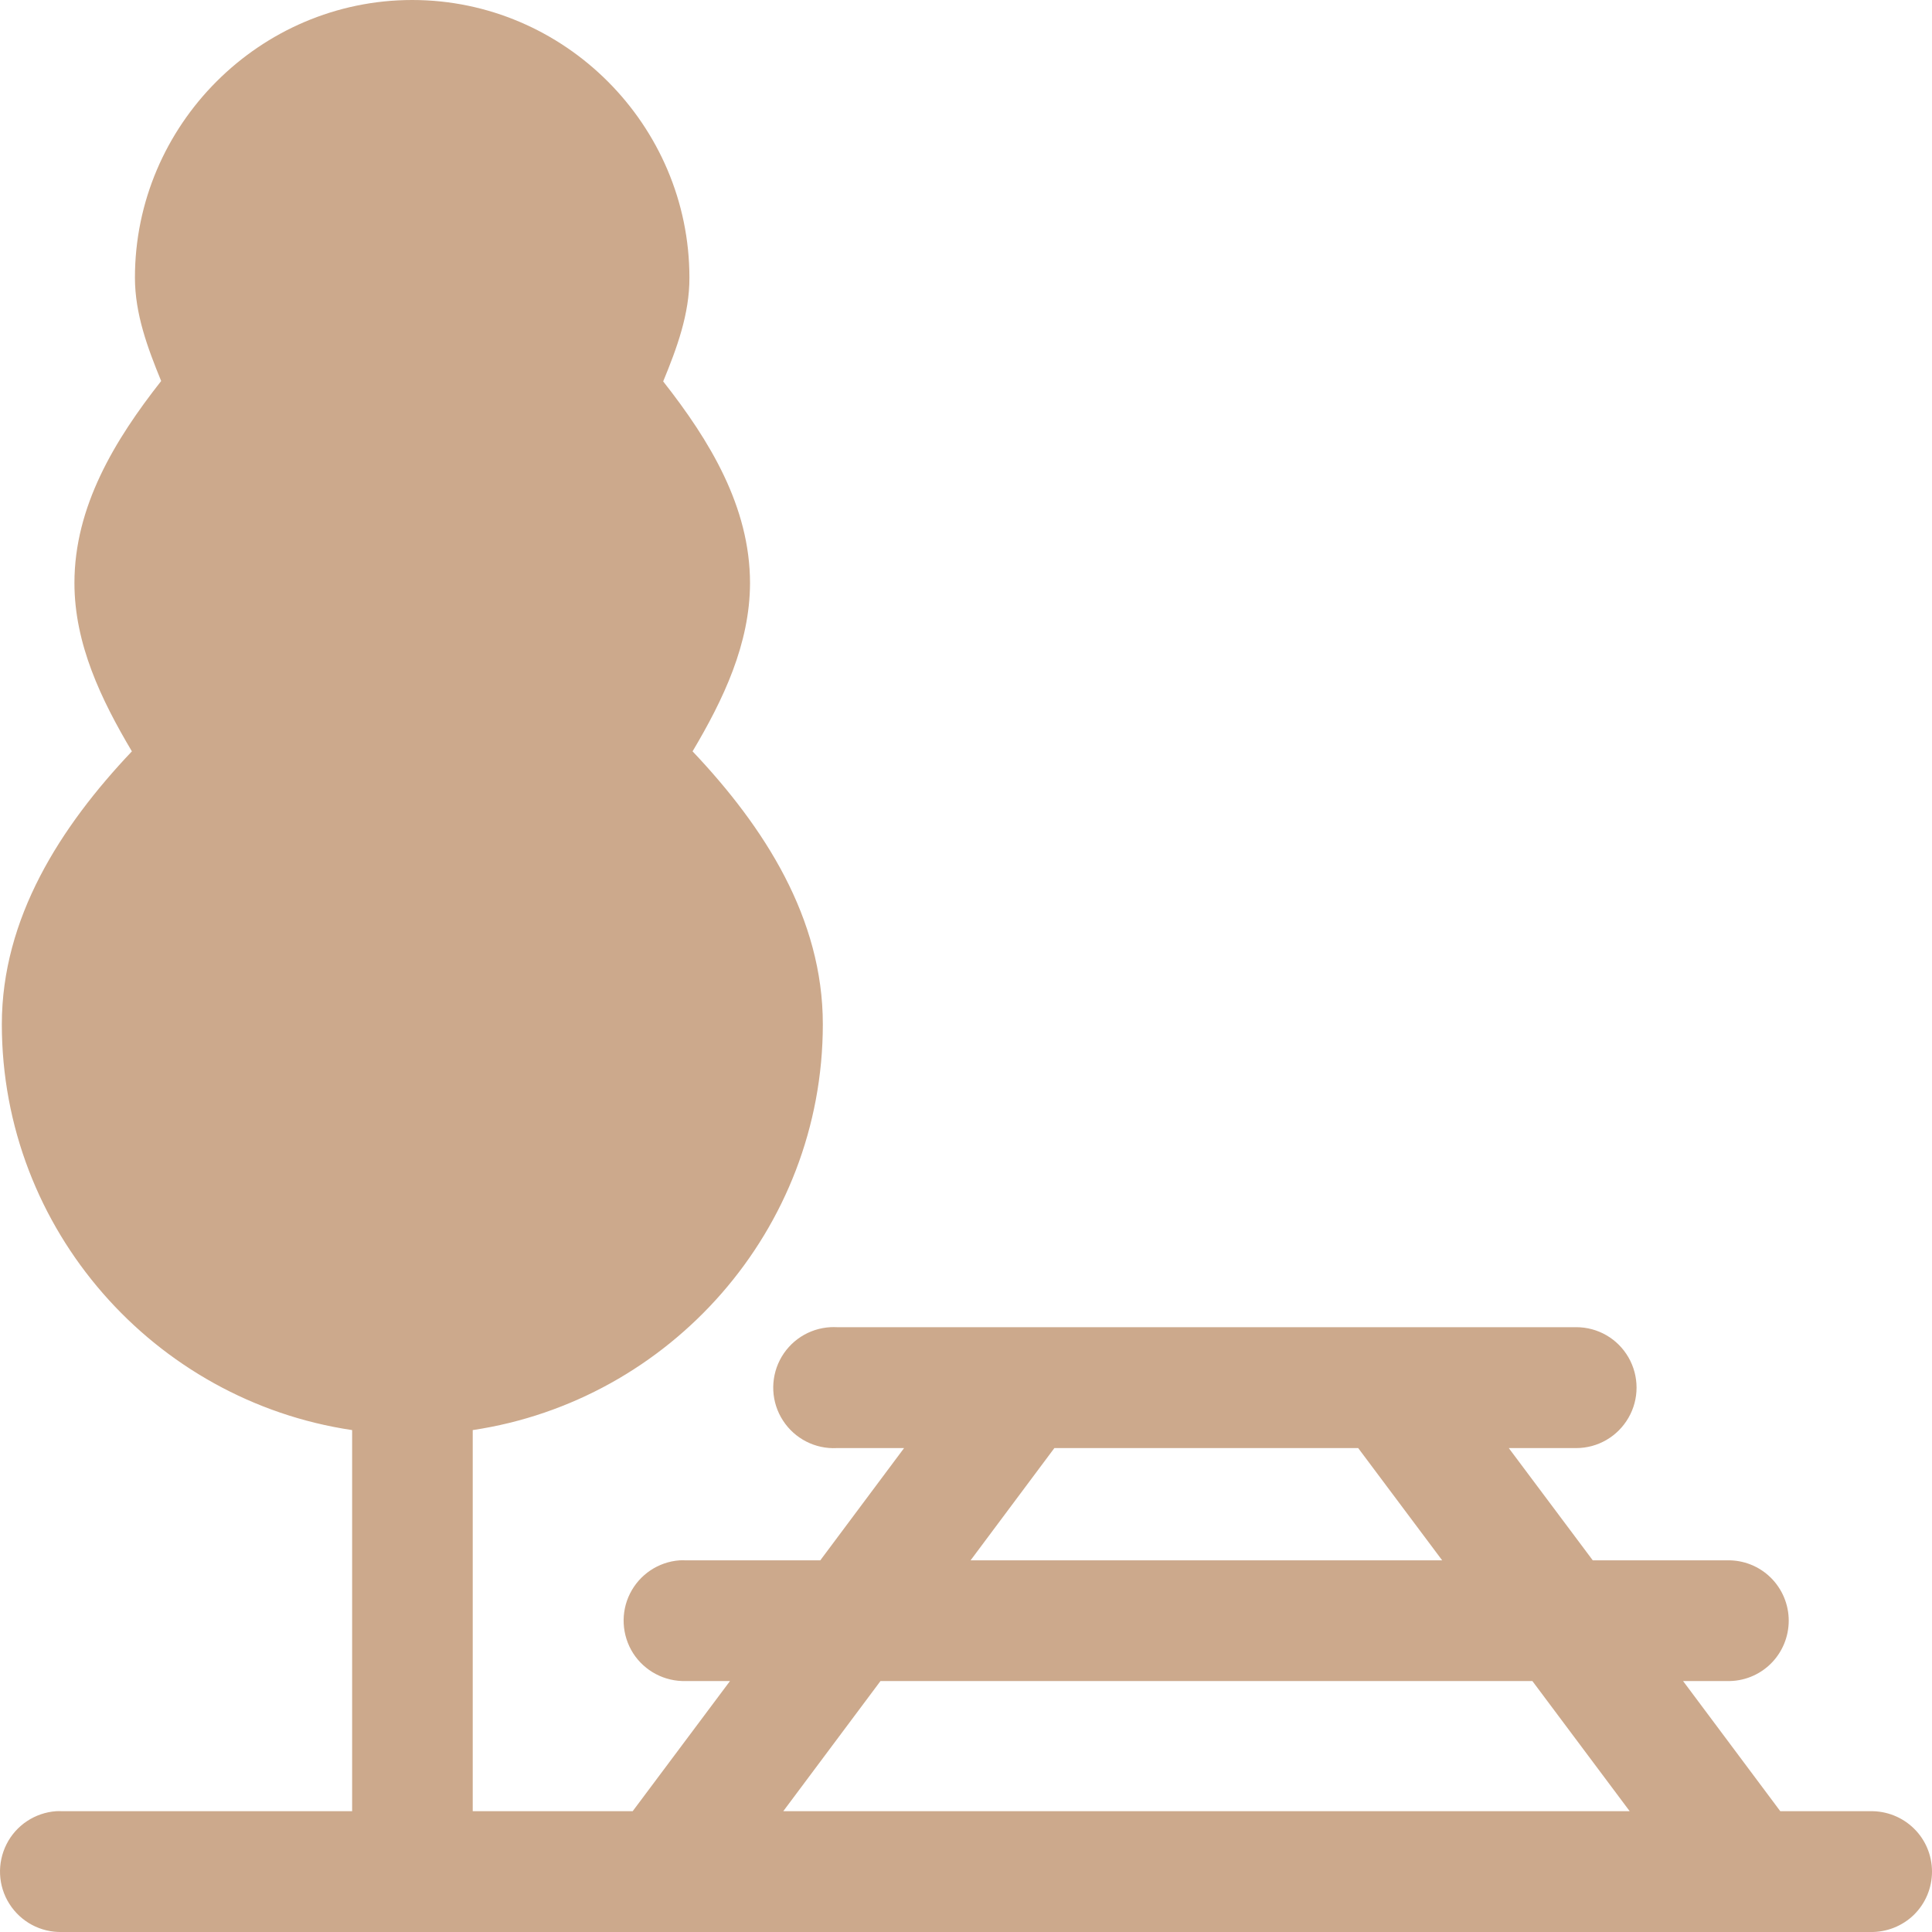 <?xml version="1.0" encoding="UTF-8"?>
<svg width="19px" height="19px" viewBox="0 0 19 19" version="1.1" xmlns="http://www.w3.org/2000/svg" xmlns:xlink="http://www.w3.org/1999/xlink">
    <title>leisure</title>
    <g id="Page-1" stroke="none" stroke-width="1" fill="none" fill-rule="evenodd">
        <g id="Desktop-HD-Copy" transform="translate(-904, -3635)" fill="#CCA98C" fill-rule="nonzero">
            <g id="leisure" transform="translate(904, 3635)">
                <path d="M4.054,0 C2.555,0 1.327,1.23 1.327,2.731 C1.327,3.086 1.451,3.42 1.585,3.747 C1.127,4.329 0.732,4.983 0.732,5.733 C0.732,6.332 0.994,6.879 1.297,7.389 C0.59,8.135 0.019,9.031 0.018,10.072 C0.018,12.096 1.52,13.776 3.463,14.064 L3.463,17.812 L0.609,17.812 L0.609,17.812 C0.59,17.811 0.571,17.811 0.552,17.812 C0.344,17.827 0.158,17.95 0.064,18.137 C-0.03,18.324 -0.02,18.546 0.092,18.723 C0.204,18.9 0.4,19.005 0.609,19 L18.394,19 C18.553,19.003 18.708,18.942 18.822,18.831 C18.936,18.719 19,18.566 19,18.406 C19,18.246 18.936,18.093 18.822,17.982 C18.708,17.87 18.553,17.809 18.394,17.812 L17.508,17.812 L16.552,16.532 L16.985,16.532 C17.144,16.536 17.299,16.475 17.413,16.363 C17.527,16.251 17.591,16.098 17.591,15.938 C17.591,15.779 17.527,15.626 17.413,15.514 C17.299,15.402 17.144,15.341 16.985,15.345 L15.664,15.345 L14.838,14.241 L15.501,14.241 C15.714,14.241 15.909,14.127 16.015,13.943 C16.121,13.76 16.121,13.533 16.015,13.349 C15.909,13.165 15.714,13.052 15.501,13.052 L8.229,13.052 L8.229,13.052 C8.209,13.051 8.188,13.051 8.168,13.052 C7.956,13.063 7.766,13.186 7.669,13.376 C7.573,13.565 7.584,13.792 7.7,13.97 C7.815,14.148 8.017,14.252 8.229,14.241 L8.891,14.241 L8.067,15.345 L6.745,15.345 C6.724,15.344 6.704,15.344 6.683,15.345 C6.475,15.36 6.29,15.484 6.196,15.671 C6.102,15.858 6.114,16.081 6.226,16.258 C6.339,16.434 6.536,16.538 6.745,16.532 L7.179,16.532 L6.222,17.812 L4.649,17.812 L4.649,14.064 C6.59,13.774 8.092,12.094 8.092,10.072 C8.092,9.03 7.518,8.135 6.811,7.389 C7.114,6.879 7.375,6.332 7.376,5.733 C7.375,4.984 6.98,4.333 6.522,3.751 C6.657,3.423 6.781,3.088 6.78,2.731 C6.78,1.23 5.552,0 4.054,0 L4.054,0 Z M10.369,14.241 L13.357,14.241 L14.183,15.345 L9.545,15.345 L10.369,14.241 Z M8.659,16.532 L15.07,16.532 L16.027,17.812 L7.703,17.812 L8.659,16.532 Z" id="Shape"></path>
            </g>
        </g>
    </g>
</svg>